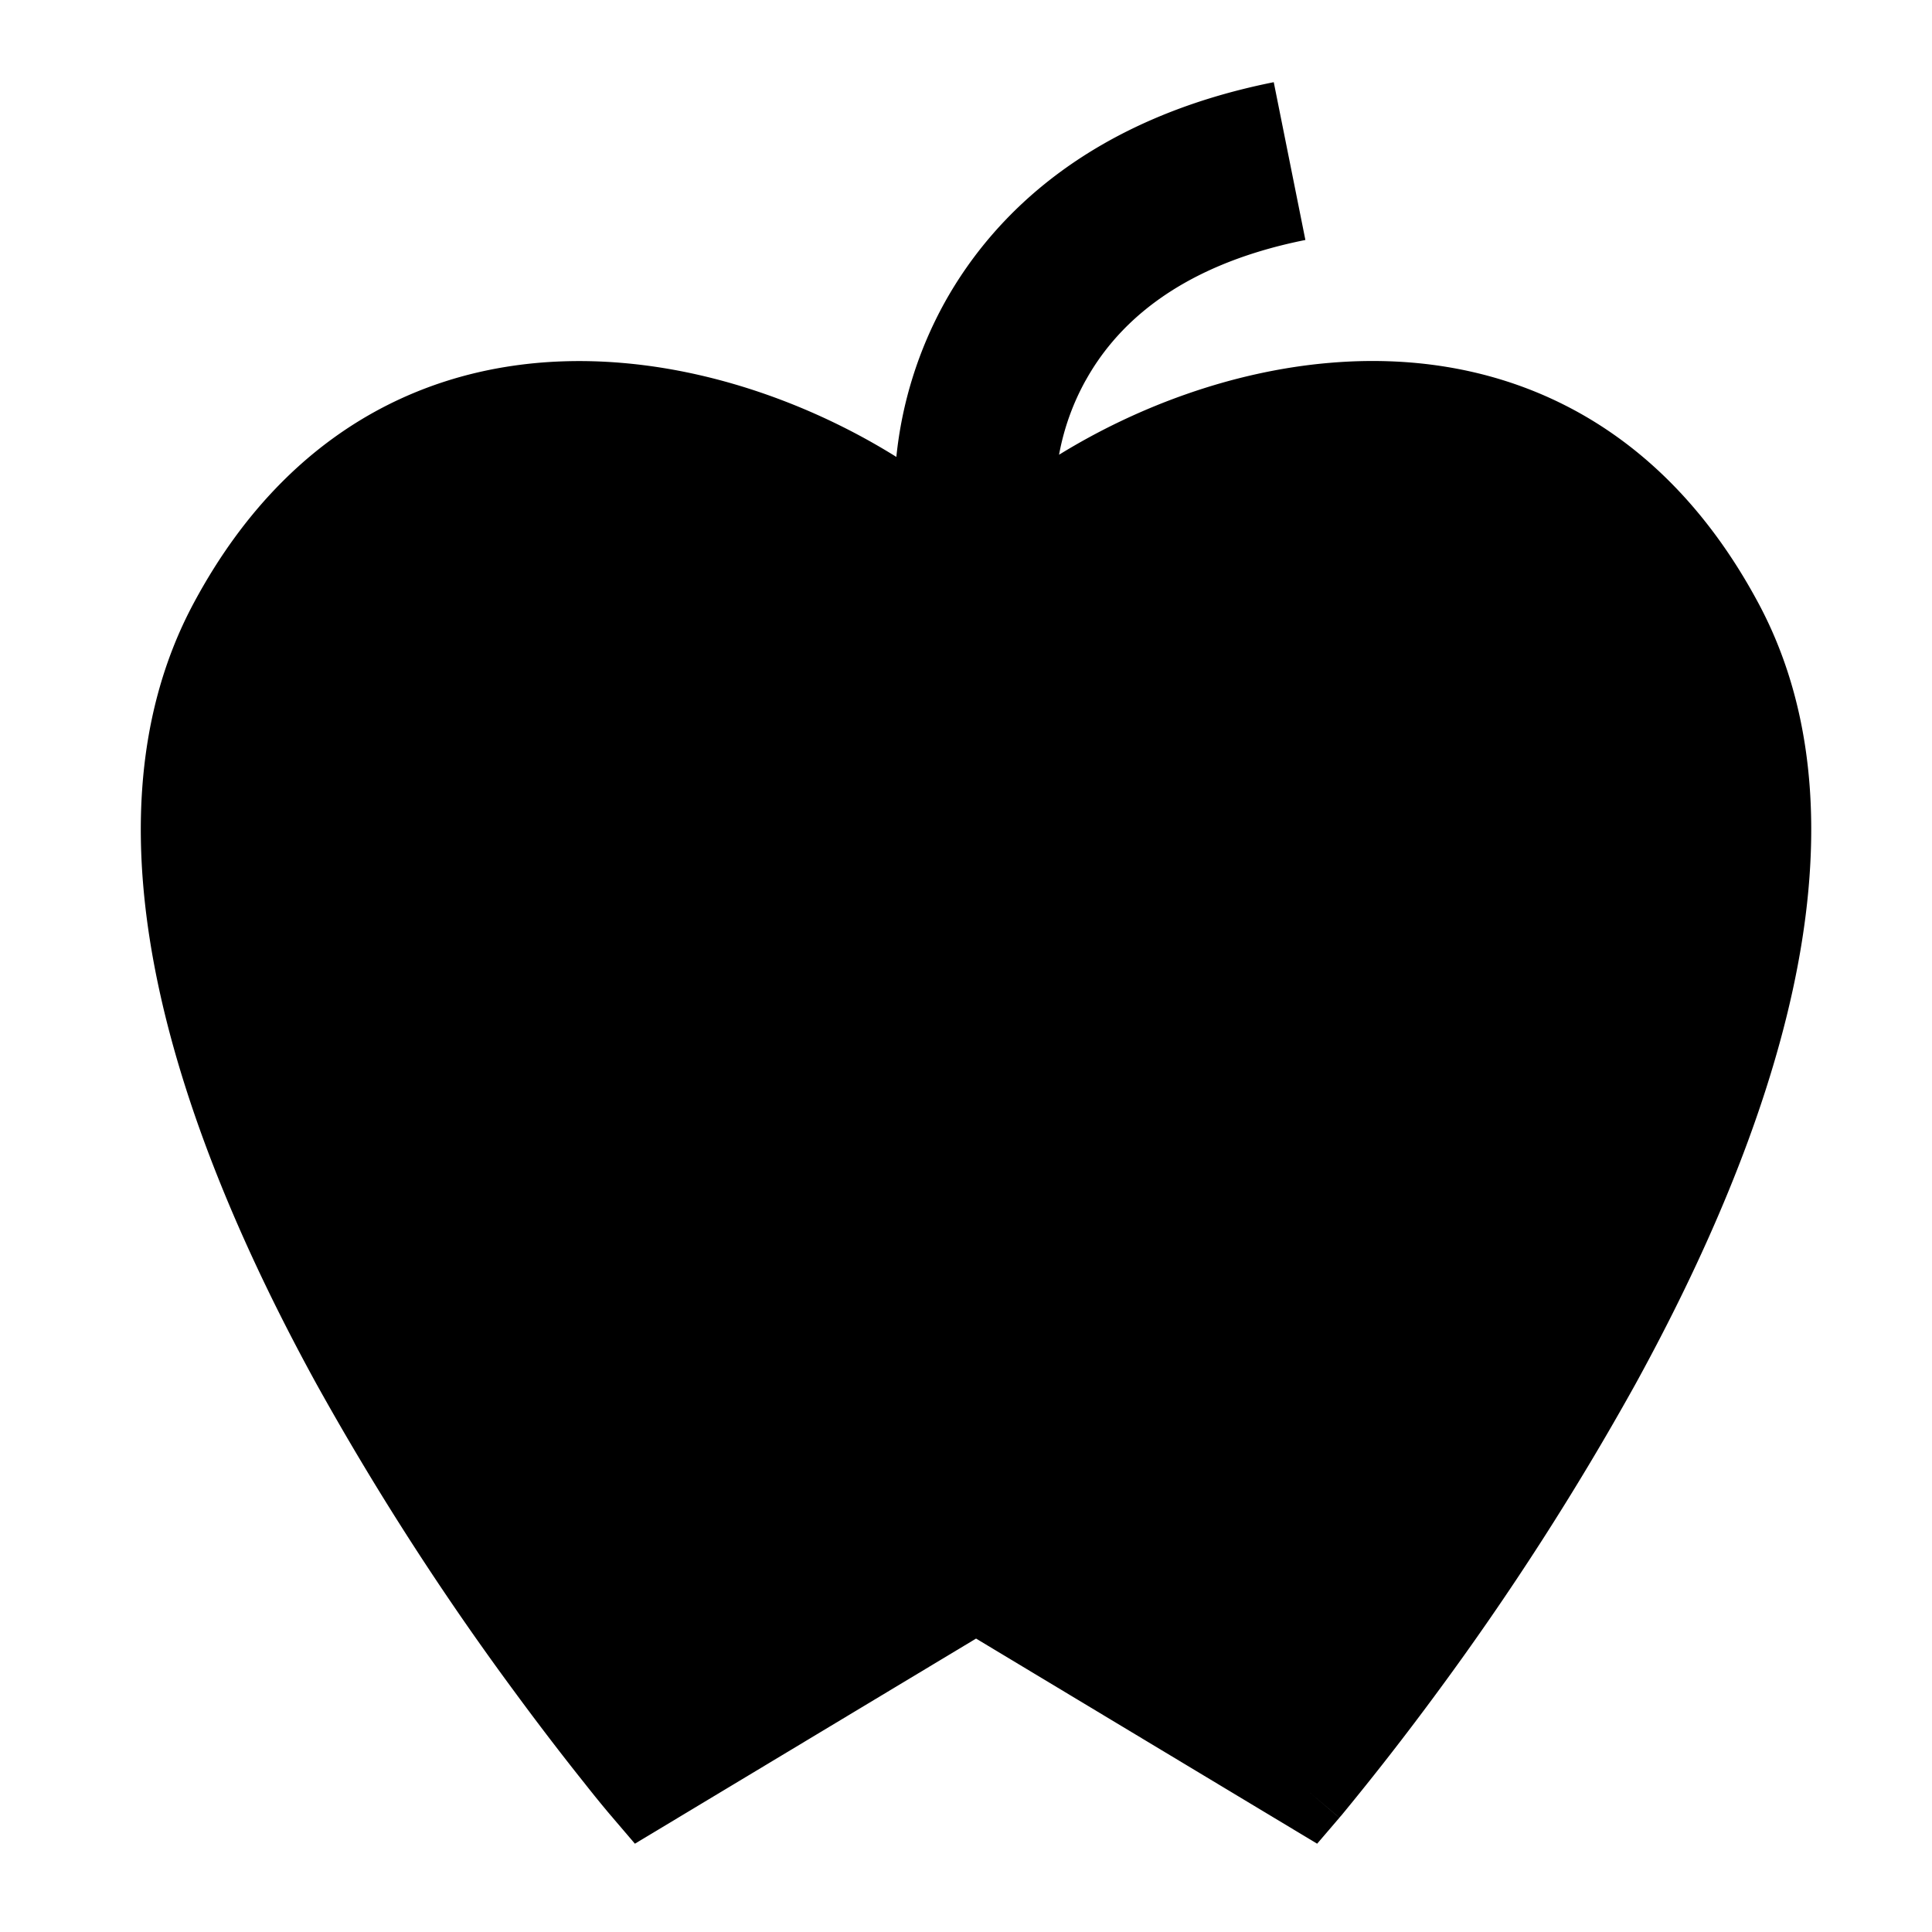 <svg xmlns="http://www.w3.org/2000/svg" fill="none" viewBox="0 0 24 24" id="Apple--Streamline-Sharp">
  <desc>
    Apple Streamline Icon: https://streamlinehq.com
  </desc>
  <path fill="#000000" fill-rule="evenodd" d="M13.486 4.726a3.023 3.023 0 0 0 -0.33 0.923c0.957 -0.59 2.14 -1.037 3.356 -1.141 0.97 -0.084 1.978 0.049 2.914 0.519 0.939 0.471 1.774 1.267 2.414 2.459 0.78 1.45 0.793 3.148 0.429 4.817 -0.365 1.673 -1.12 3.374 -1.95 4.886a35.294 35.294 0 0 1 -2.46 3.827 35.263 35.263 0 0 1 -1.196 1.536l-0.019 0.021 -0.004 0.006 -0.002 0.001 -0.38 -0.323 0.38 0.324 -0.276 0.322 -4.237 -2.548 -4.238 2.548 -0.275 -0.322 -0.002 -0.002 -0.004 -0.006 -0.019 -0.021a14.38 14.38 0 0 1 -0.32 -0.393c-0.216 -0.27 -0.52 -0.66 -0.875 -1.143A35.278 35.278 0 0 1 3.93 17.19c-0.83 -1.512 -1.585 -3.213 -1.95 -4.886 -0.364 -1.67 -0.351 -3.366 0.429 -4.817 0.64 -1.192 1.475 -1.988 2.414 -2.46 0.936 -0.47 1.944 -0.602 2.914 -0.518 1.234 0.106 2.434 0.565 3.398 1.167v-0.002a5.019 5.019 0 0 1 0.601 -1.918c0.629 -1.13 1.849 -2.288 4.087 -2.735l0.393 1.96c-1.657 0.332 -2.385 1.123 -2.73 1.746Z" clip-rule="evenodd" stroke-width="1"></path>
</svg>